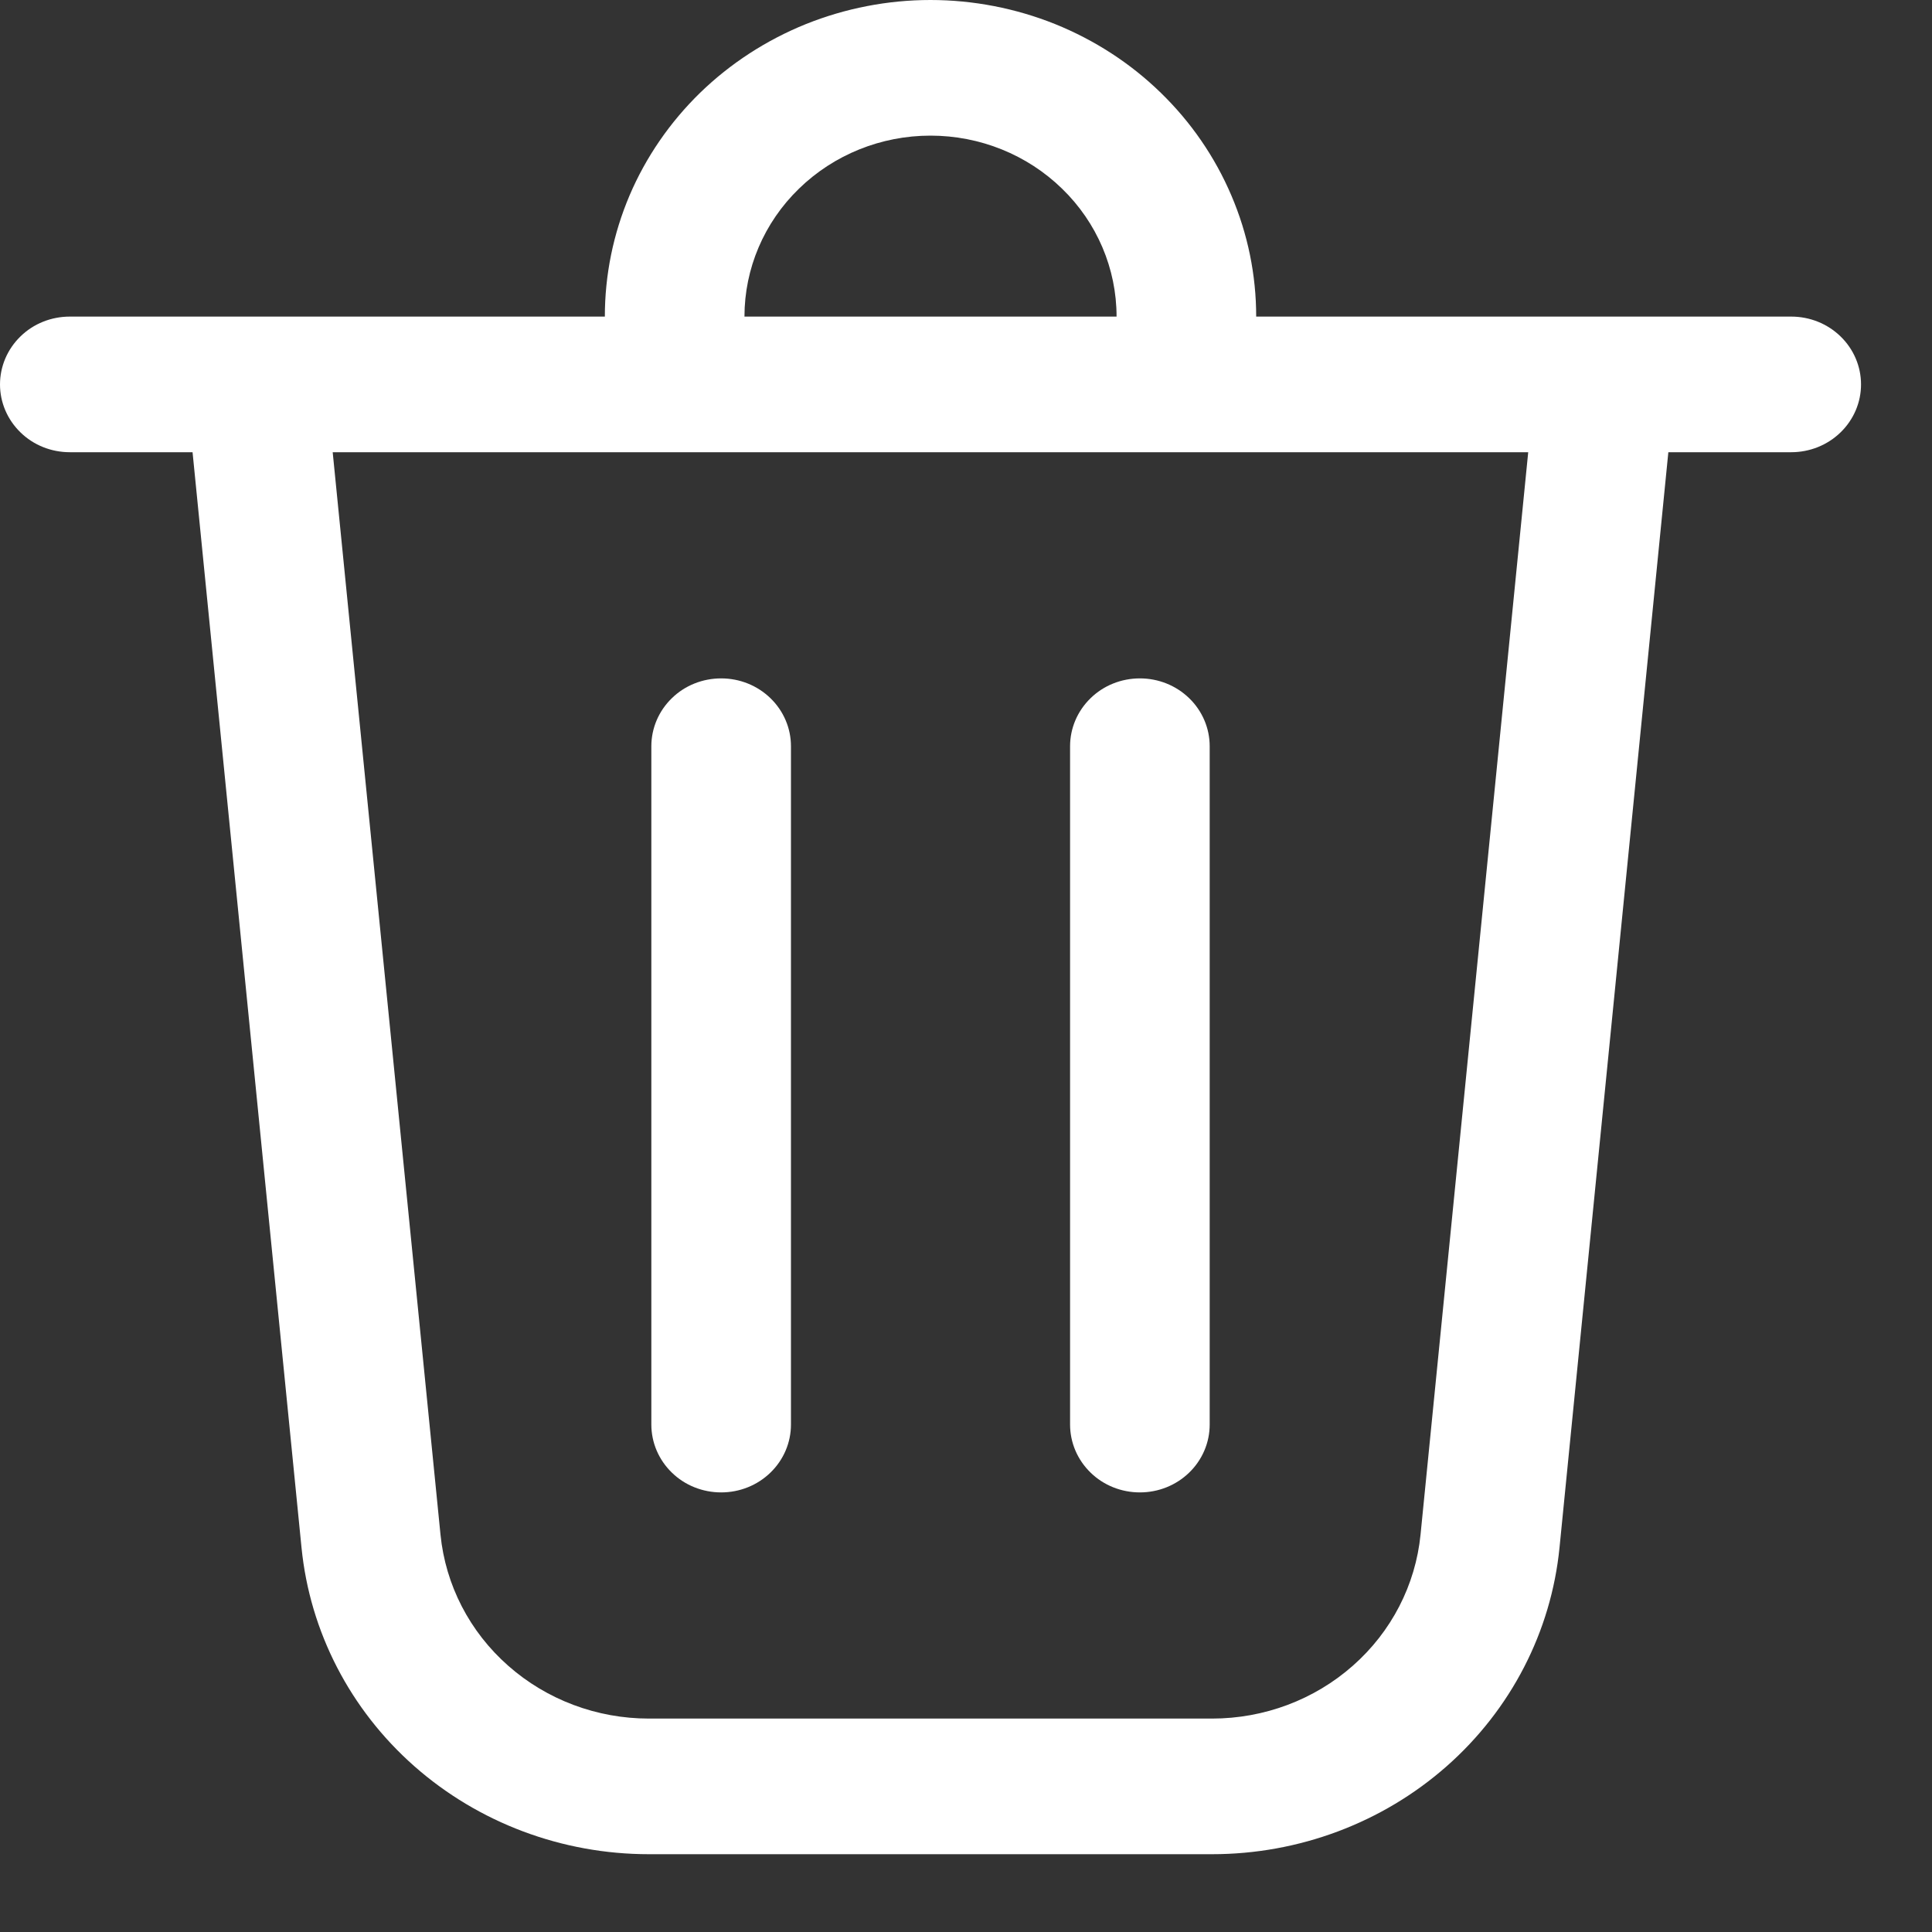 <svg width="15" height="15" viewBox="0 0 15 15" fill="none" xmlns="http://www.w3.org/2000/svg">
<rect x="0" y="0" width="15" height="15" fill="#333333" stroke="none"/>
<path d="M5.78 2.458H8.669C8.669 2.085 8.517 1.728 8.246 1.465C7.975 1.201 7.608 1.053 7.224 1.053C6.841 1.053 6.474 1.201 6.203 1.465C5.932 1.728 5.78 2.085 5.78 2.458ZM4.696 2.458C4.696 2.135 4.761 1.816 4.888 1.517C5.015 1.219 5.202 0.948 5.436 0.72C5.671 0.492 5.95 0.311 6.257 0.187C6.564 0.064 6.892 0 7.224 0C7.556 0 7.885 0.064 8.192 0.187C8.499 0.311 8.778 0.492 9.012 0.72C9.247 0.948 9.433 1.219 9.56 1.517C9.688 1.816 9.753 2.135 9.753 2.458H13.907C14.051 2.458 14.188 2.513 14.29 2.612C14.392 2.711 14.449 2.845 14.449 2.985C14.449 3.124 14.392 3.258 14.29 3.357C14.188 3.456 14.051 3.511 13.907 3.511H12.953L12.108 12.016C12.043 12.668 11.731 13.273 11.232 13.713C10.733 14.153 10.084 14.396 9.41 14.396H5.038C4.365 14.396 3.716 14.153 3.217 13.713C2.718 13.273 2.406 12.668 2.341 12.016L1.495 3.511H0.542C0.398 3.511 0.26 3.456 0.159 3.357C0.057 3.258 0 3.124 0 2.985C0 2.845 0.057 2.711 0.159 2.612C0.26 2.513 0.398 2.458 0.542 2.458H4.696ZM6.141 5.794C6.141 5.654 6.084 5.52 5.982 5.421C5.88 5.322 5.743 5.267 5.599 5.267C5.455 5.267 5.317 5.322 5.216 5.421C5.114 5.52 5.057 5.654 5.057 5.794V11.06C5.057 11.2 5.114 11.334 5.216 11.433C5.317 11.532 5.455 11.587 5.599 11.587C5.743 11.587 5.88 11.532 5.982 11.433C6.084 11.334 6.141 11.2 6.141 11.06V5.794ZM8.85 5.267C8.994 5.267 9.131 5.322 9.233 5.421C9.335 5.52 9.392 5.654 9.392 5.794V11.06C9.392 11.2 9.335 11.334 9.233 11.433C9.131 11.532 8.994 11.587 8.85 11.587C8.706 11.587 8.568 11.532 8.467 11.433C8.365 11.334 8.308 11.2 8.308 11.06V5.794C8.308 5.654 8.365 5.52 8.467 5.421C8.568 5.322 8.706 5.267 8.85 5.267ZM3.42 11.915C3.459 12.306 3.646 12.669 3.946 12.933C4.245 13.197 4.634 13.343 5.038 13.343H9.41C9.815 13.343 10.204 13.197 10.503 12.933C10.803 12.669 10.99 12.306 11.029 11.915L11.865 3.511H2.583L3.42 11.915Z" fill="white"/>
</svg>
